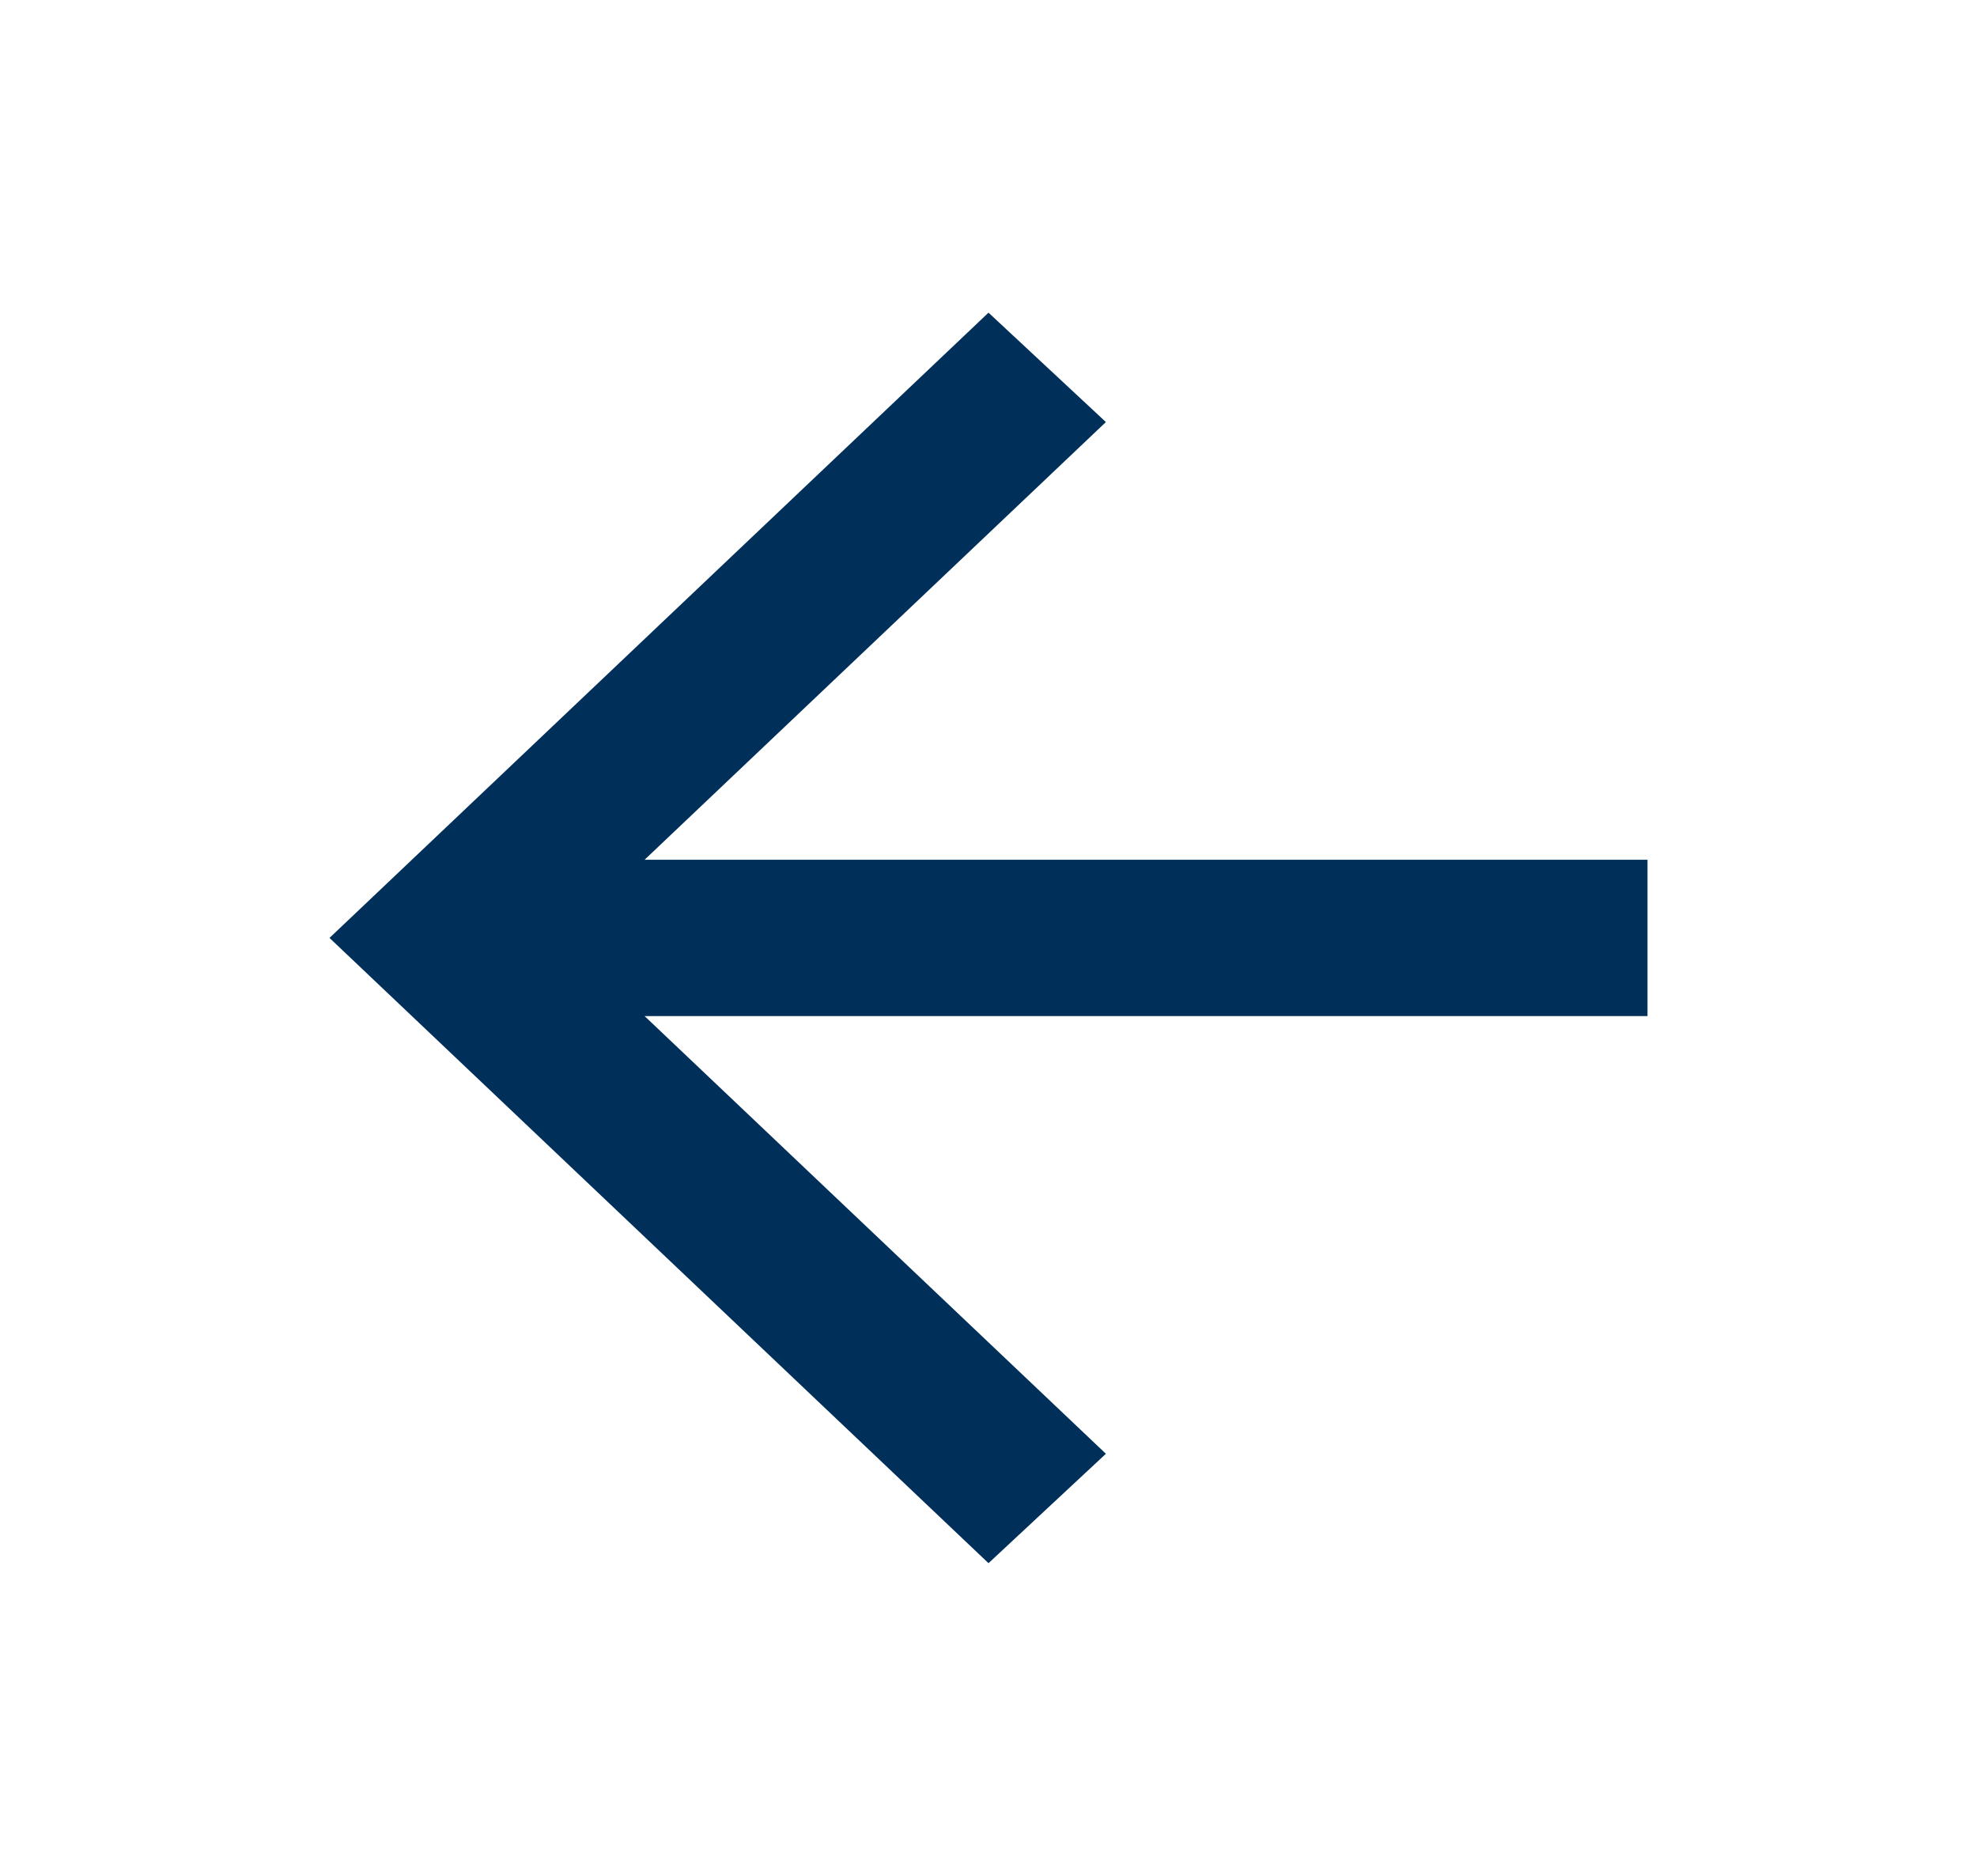 <svg width="39" height="37" viewBox="0 0 39 37" fill="none" xmlns="http://www.w3.org/2000/svg">
<path d="M12.716 20.042L21.816 28.675L19.5 30.833L6.5 18.5L19.5 6.167L21.816 8.325L12.716 16.958H32.5V20.042H12.716Z" fill="#003059"/>
</svg>
